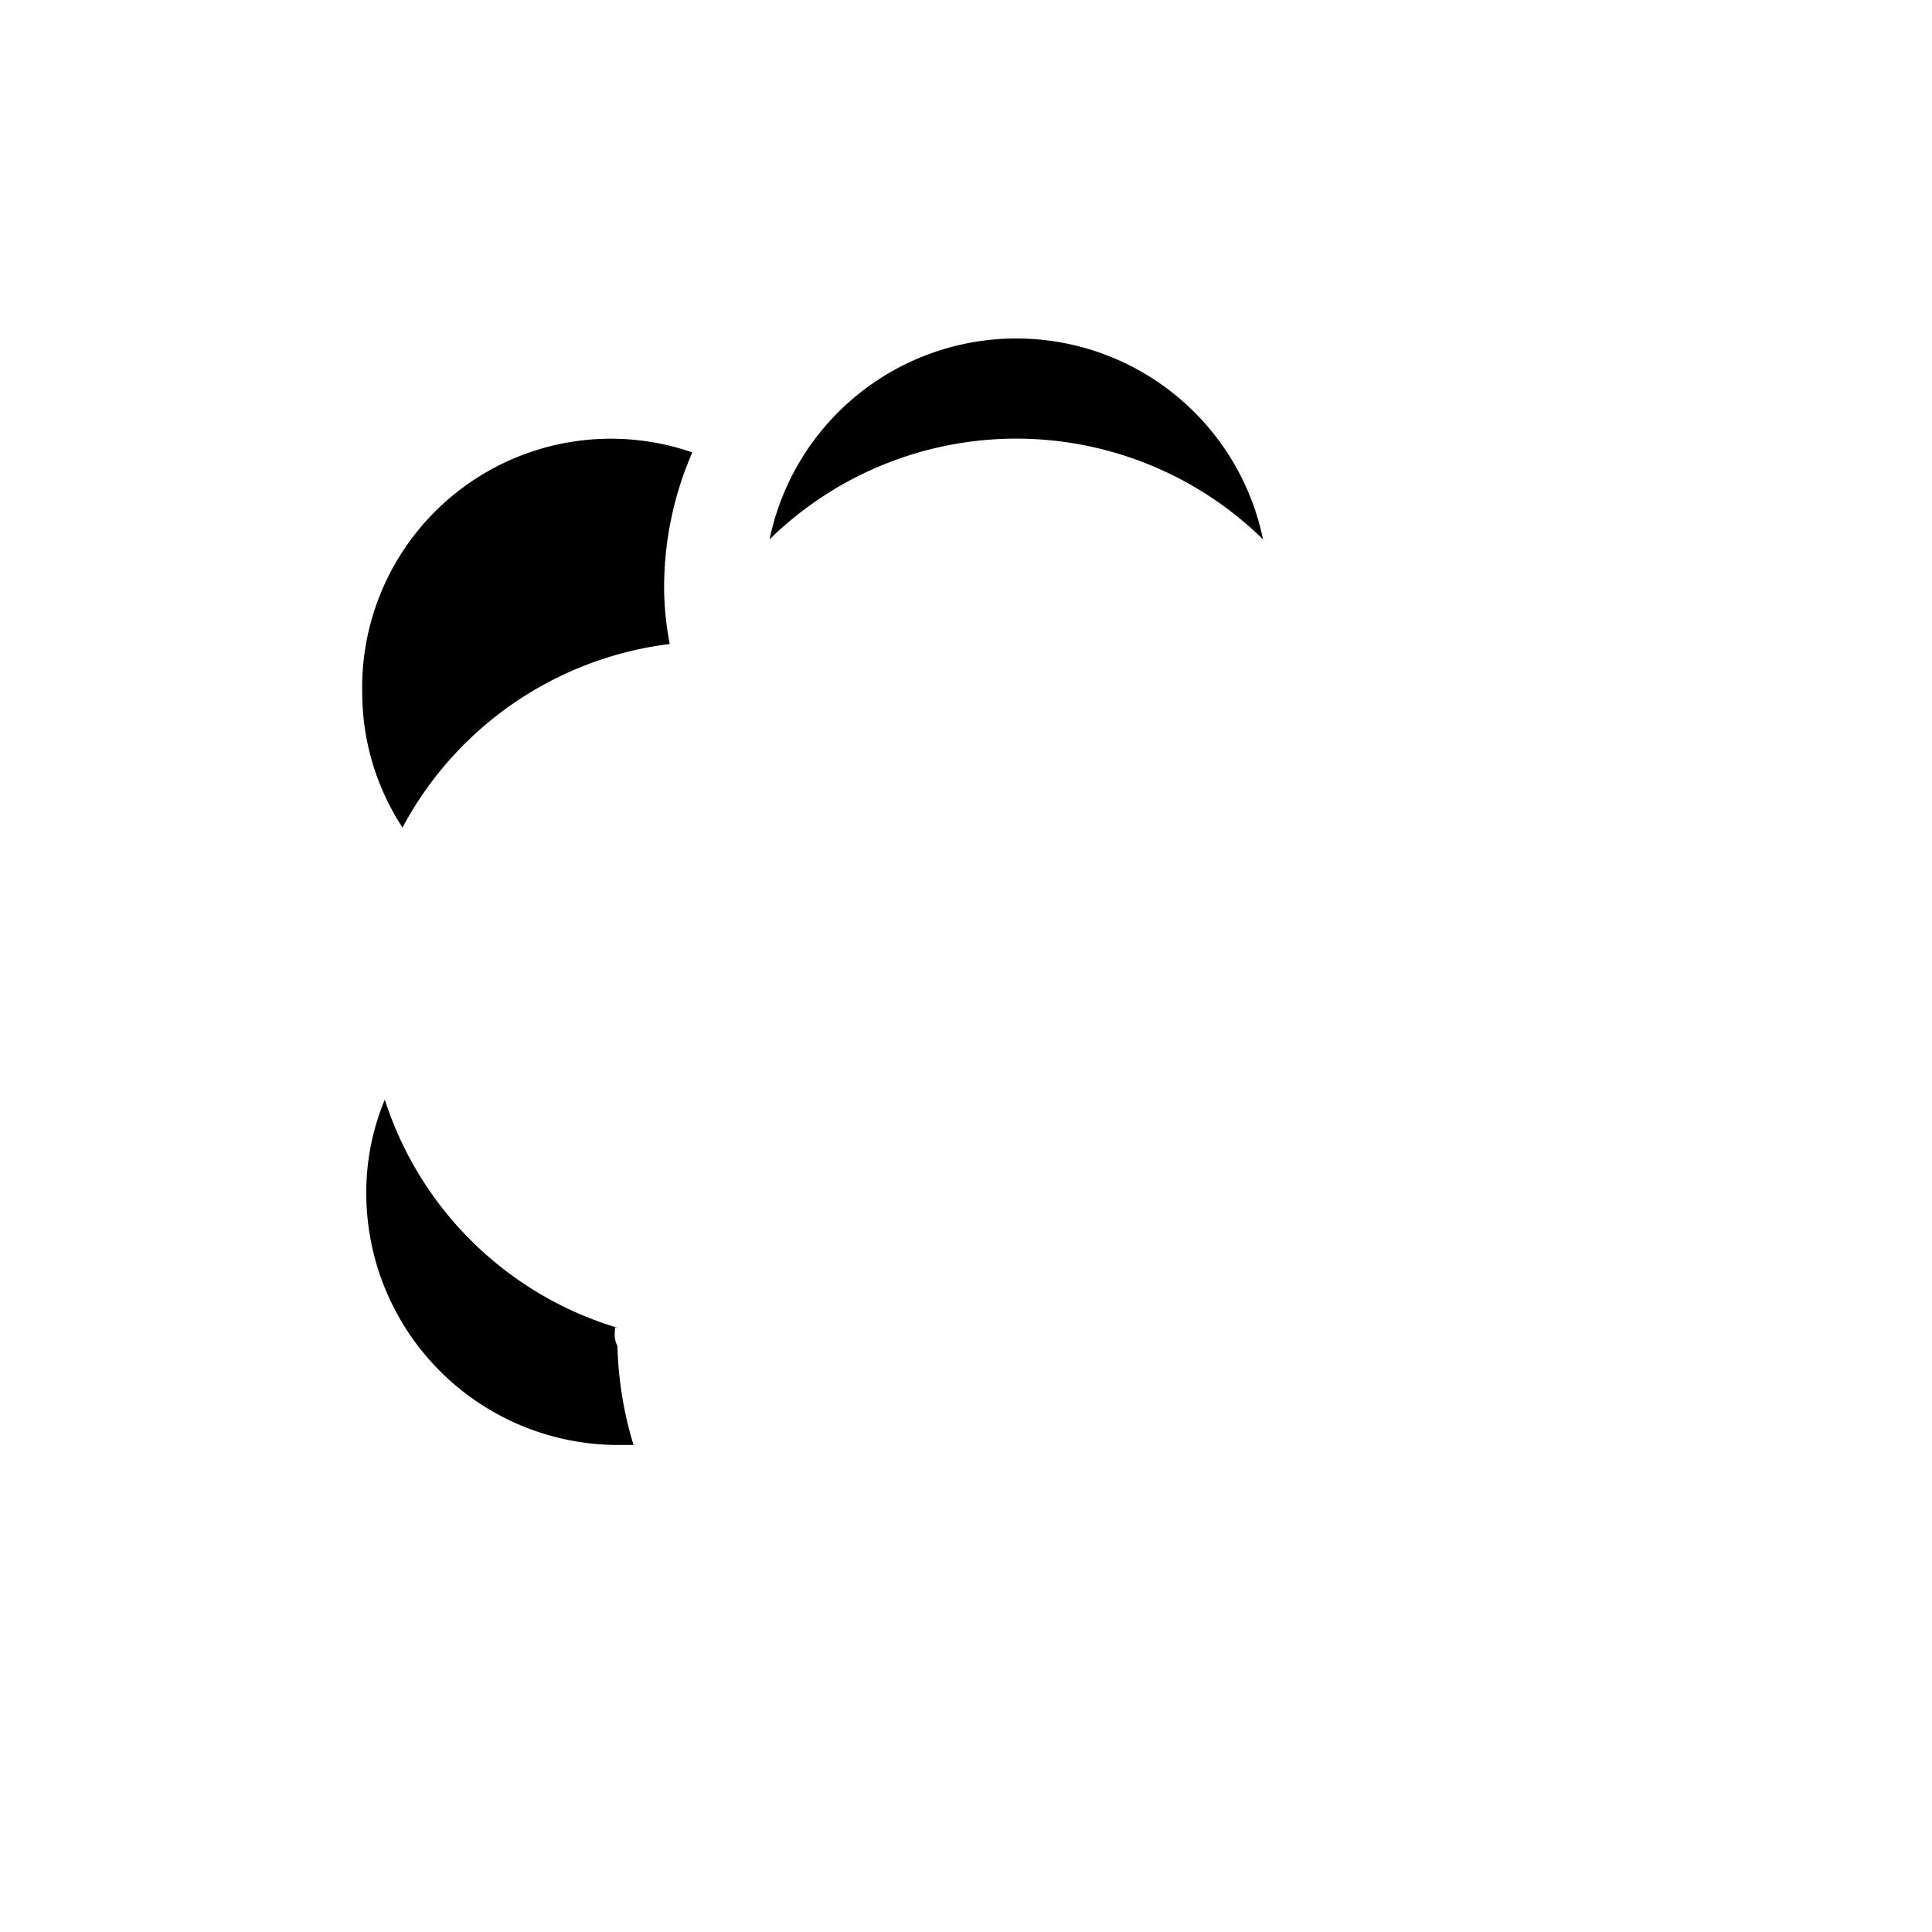 <svg id="Layer_1" data-name="Layer 1" xmlns="http://www.w3.org/2000/svg" viewBox="0 0 24 24"><title>masked_icons_fonts</title><path d="M8.32,8a3.73,3.73,0,0,1-.07-.68,4.2,4.2,0,0,1,.35-1.7,3.09,3.09,0,0,0-4.1,3A3.06,3.06,0,0,0,5,10.28,4.37,4.37,0,0,1,8.32,8Zm7.37-1.3a3.13,3.13,0,0,0-6.13,0,4.38,4.38,0,0,1,6.13,0Zm-8,9.8a4.35,4.35,0,0,1-2.91-2.84,3,3,0,0,0-.23,1.16,3.13,3.13,0,0,0,3.12,3.13l.2,0a4.59,4.59,0,0,1-.2-1.23C7.62,16.62,7.64,16.56,7.64,16.49Z"/></svg>